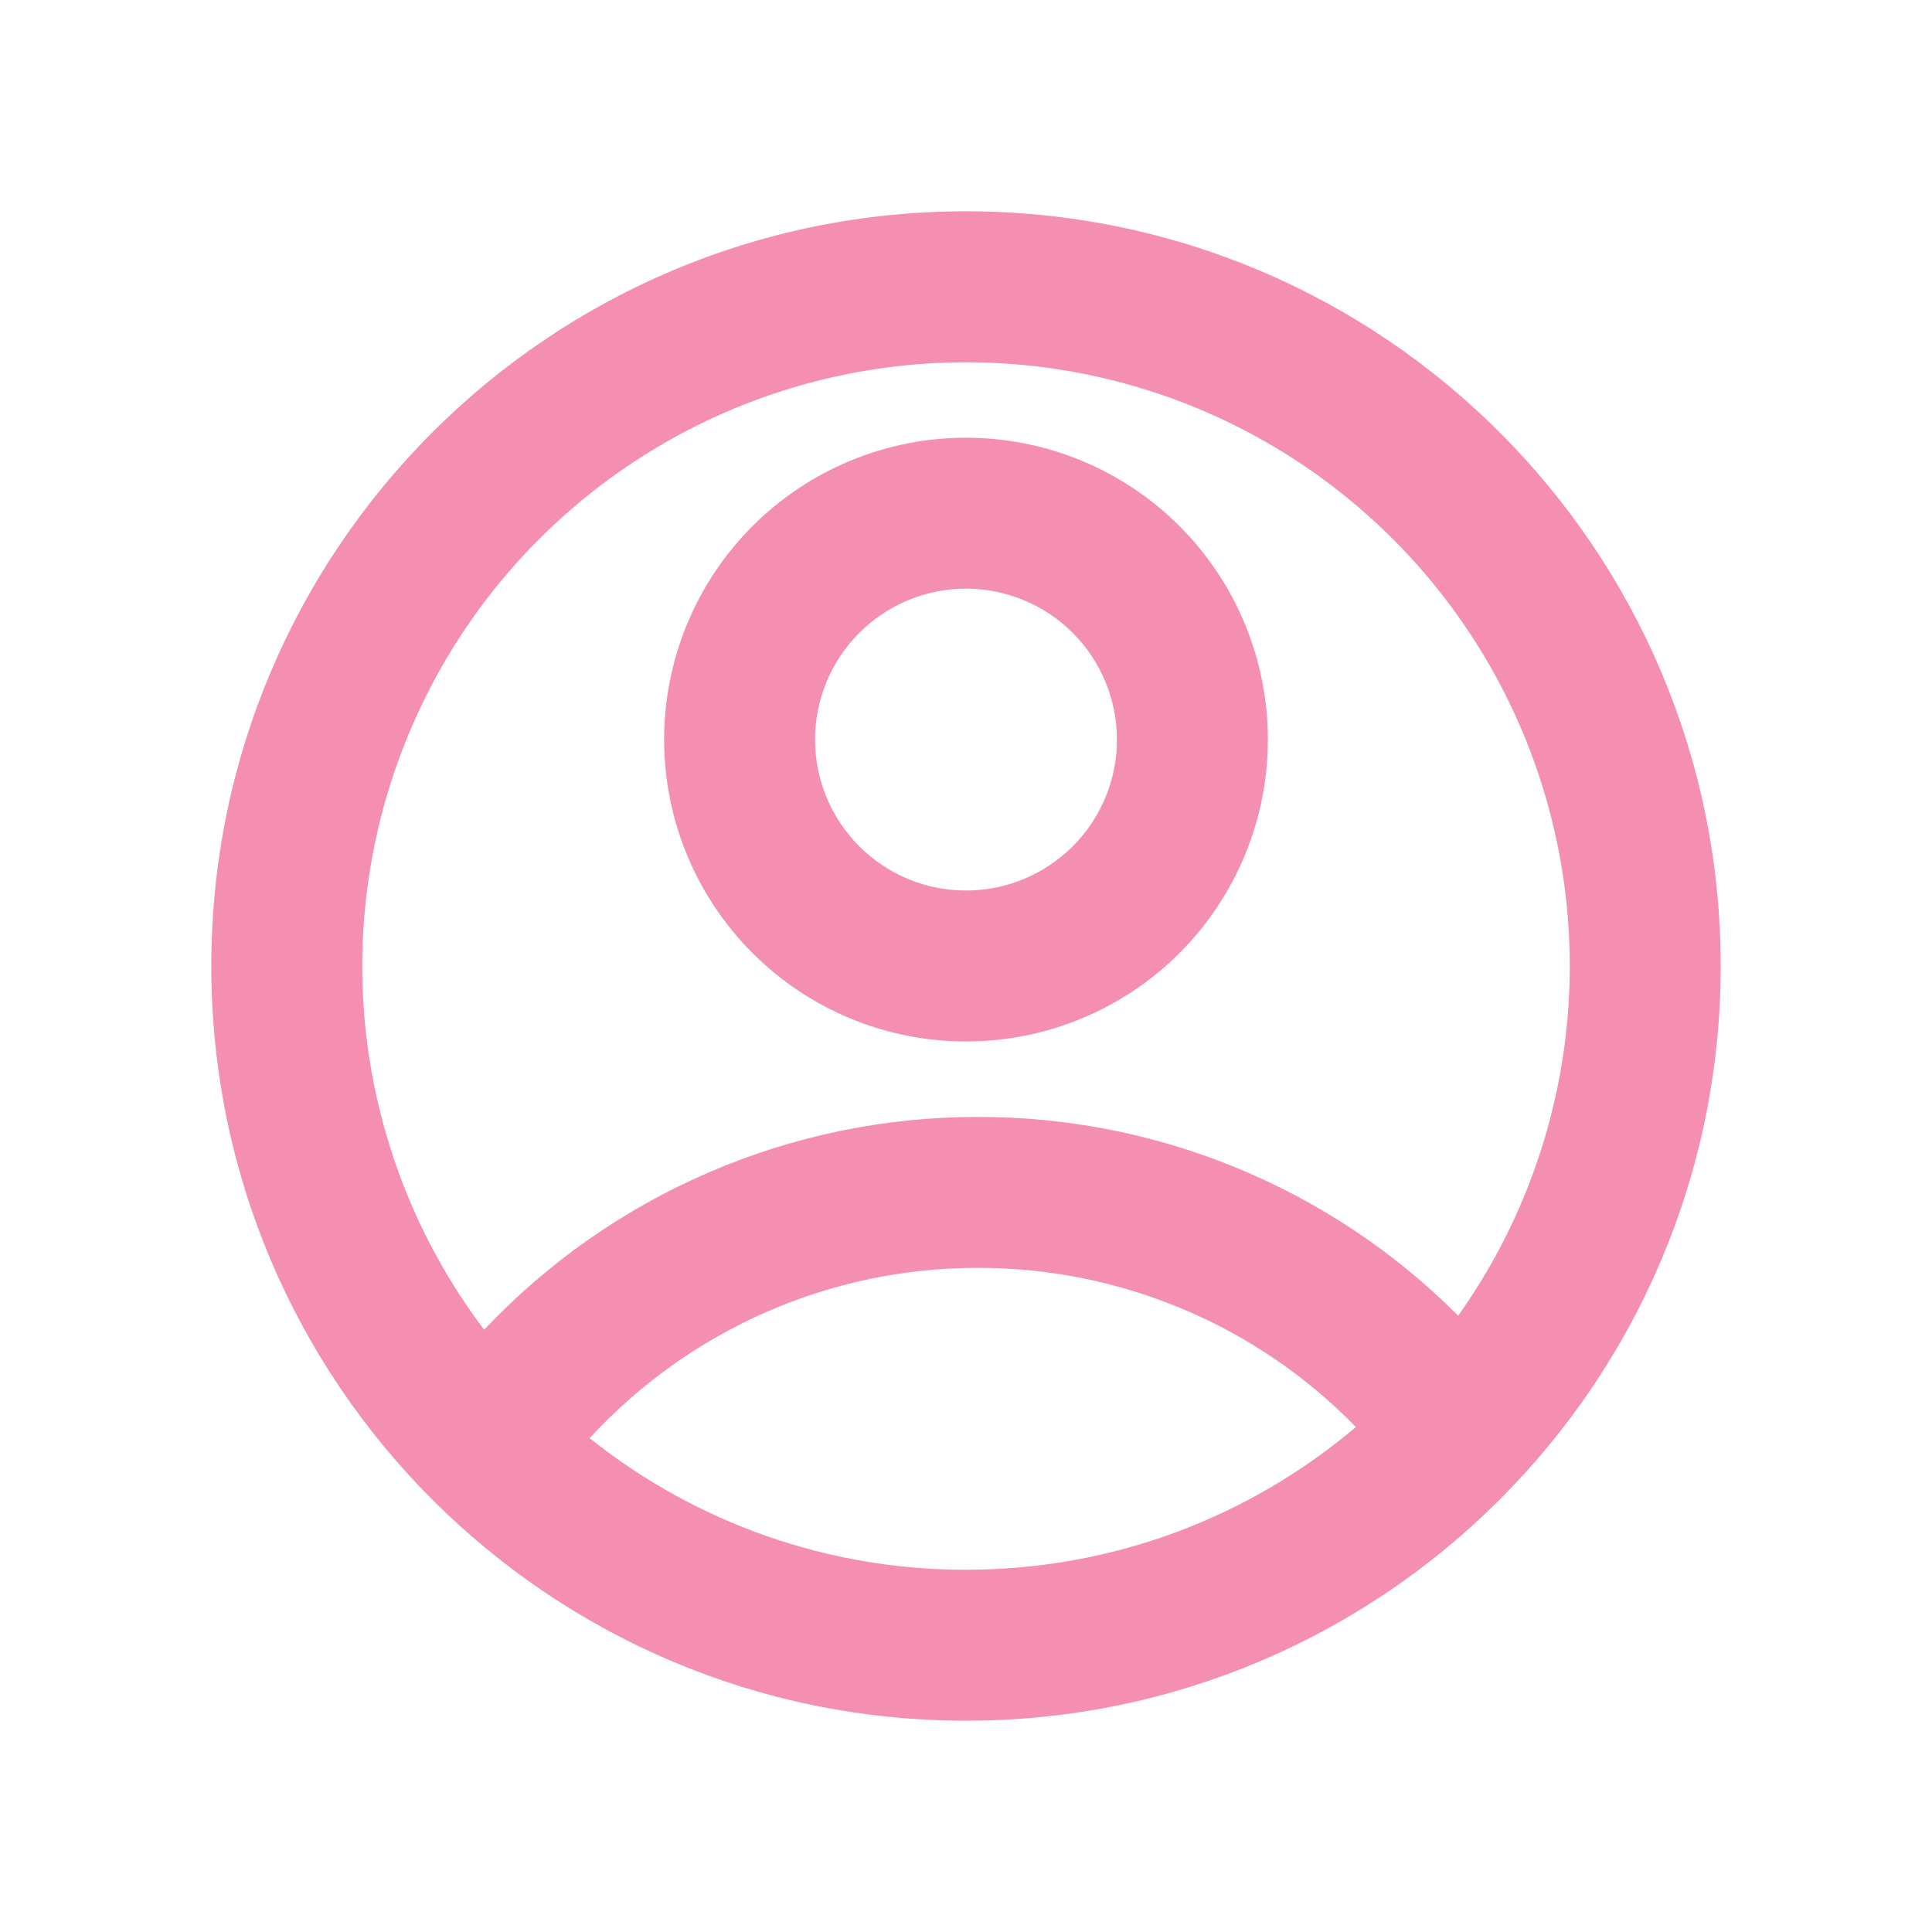 <svg width="16" height="16" viewBox="0 0 16 16" fill="none" xmlns="http://www.w3.org/2000/svg">
<g clip-path="url(#clip0_5938_2722)">
<path d="M8 14.25C4.548 14.25 1.75 11.452 1.75 8C1.75 4.548 4.548 1.75 8 1.75C11.452 1.75 14.25 4.548 14.25 8C14.25 11.452 11.452 14.25 8 14.25ZM4.883 11.91C5.768 12.617 6.867 13.002 8 13C9.231 13 10.358 12.555 11.229 11.818C10.822 11.4 10.336 11.068 9.798 10.842C9.261 10.616 8.683 10.499 8.1 10.5C7.495 10.499 6.897 10.624 6.343 10.867C5.79 11.11 5.292 11.465 4.883 11.91ZM4.01 11.012C4.535 10.455 5.169 10.011 5.873 9.708C6.576 9.405 7.334 9.249 8.1 9.25C8.839 9.249 9.57 9.394 10.252 9.676C10.935 9.959 11.555 10.373 12.076 10.896C12.611 10.143 12.927 9.257 12.989 8.335C13.051 7.413 12.856 6.492 12.427 5.675C11.997 4.857 11.349 4.174 10.555 3.702C9.761 3.23 8.852 2.987 7.928 3.001C7.004 3.014 6.102 3.283 5.322 3.778C4.542 4.273 3.914 4.974 3.509 5.804C3.103 6.634 2.935 7.56 3.023 8.479C3.112 9.399 3.453 10.276 4.01 11.013V11.012ZM8 8.625C7.337 8.625 6.701 8.362 6.232 7.893C5.763 7.424 5.5 6.788 5.5 6.125C5.5 5.462 5.763 4.826 6.232 4.357C6.701 3.888 7.337 3.625 8 3.625C8.663 3.625 9.299 3.888 9.768 4.357C10.237 4.826 10.5 5.462 10.5 6.125C10.5 6.788 10.237 7.424 9.768 7.893C9.299 8.362 8.663 8.625 8 8.625ZM8 7.375C8.332 7.375 8.649 7.243 8.884 7.009C9.118 6.774 9.25 6.457 9.25 6.125C9.25 5.793 9.118 5.476 8.884 5.241C8.649 5.007 8.332 4.875 8 4.875C7.668 4.875 7.351 5.007 7.116 5.241C6.882 5.476 6.75 5.793 6.75 6.125C6.75 6.457 6.882 6.774 7.116 7.009C7.351 7.243 7.668 7.375 8 7.375Z" fill="#F48FB1"/>
</g>
<defs>
<clipPath id="clip0_5938_2722">
<rect width="15" height="15" fill="white" transform="translate(0.5 0.5)"/>
</clipPath>
</defs>
</svg>
